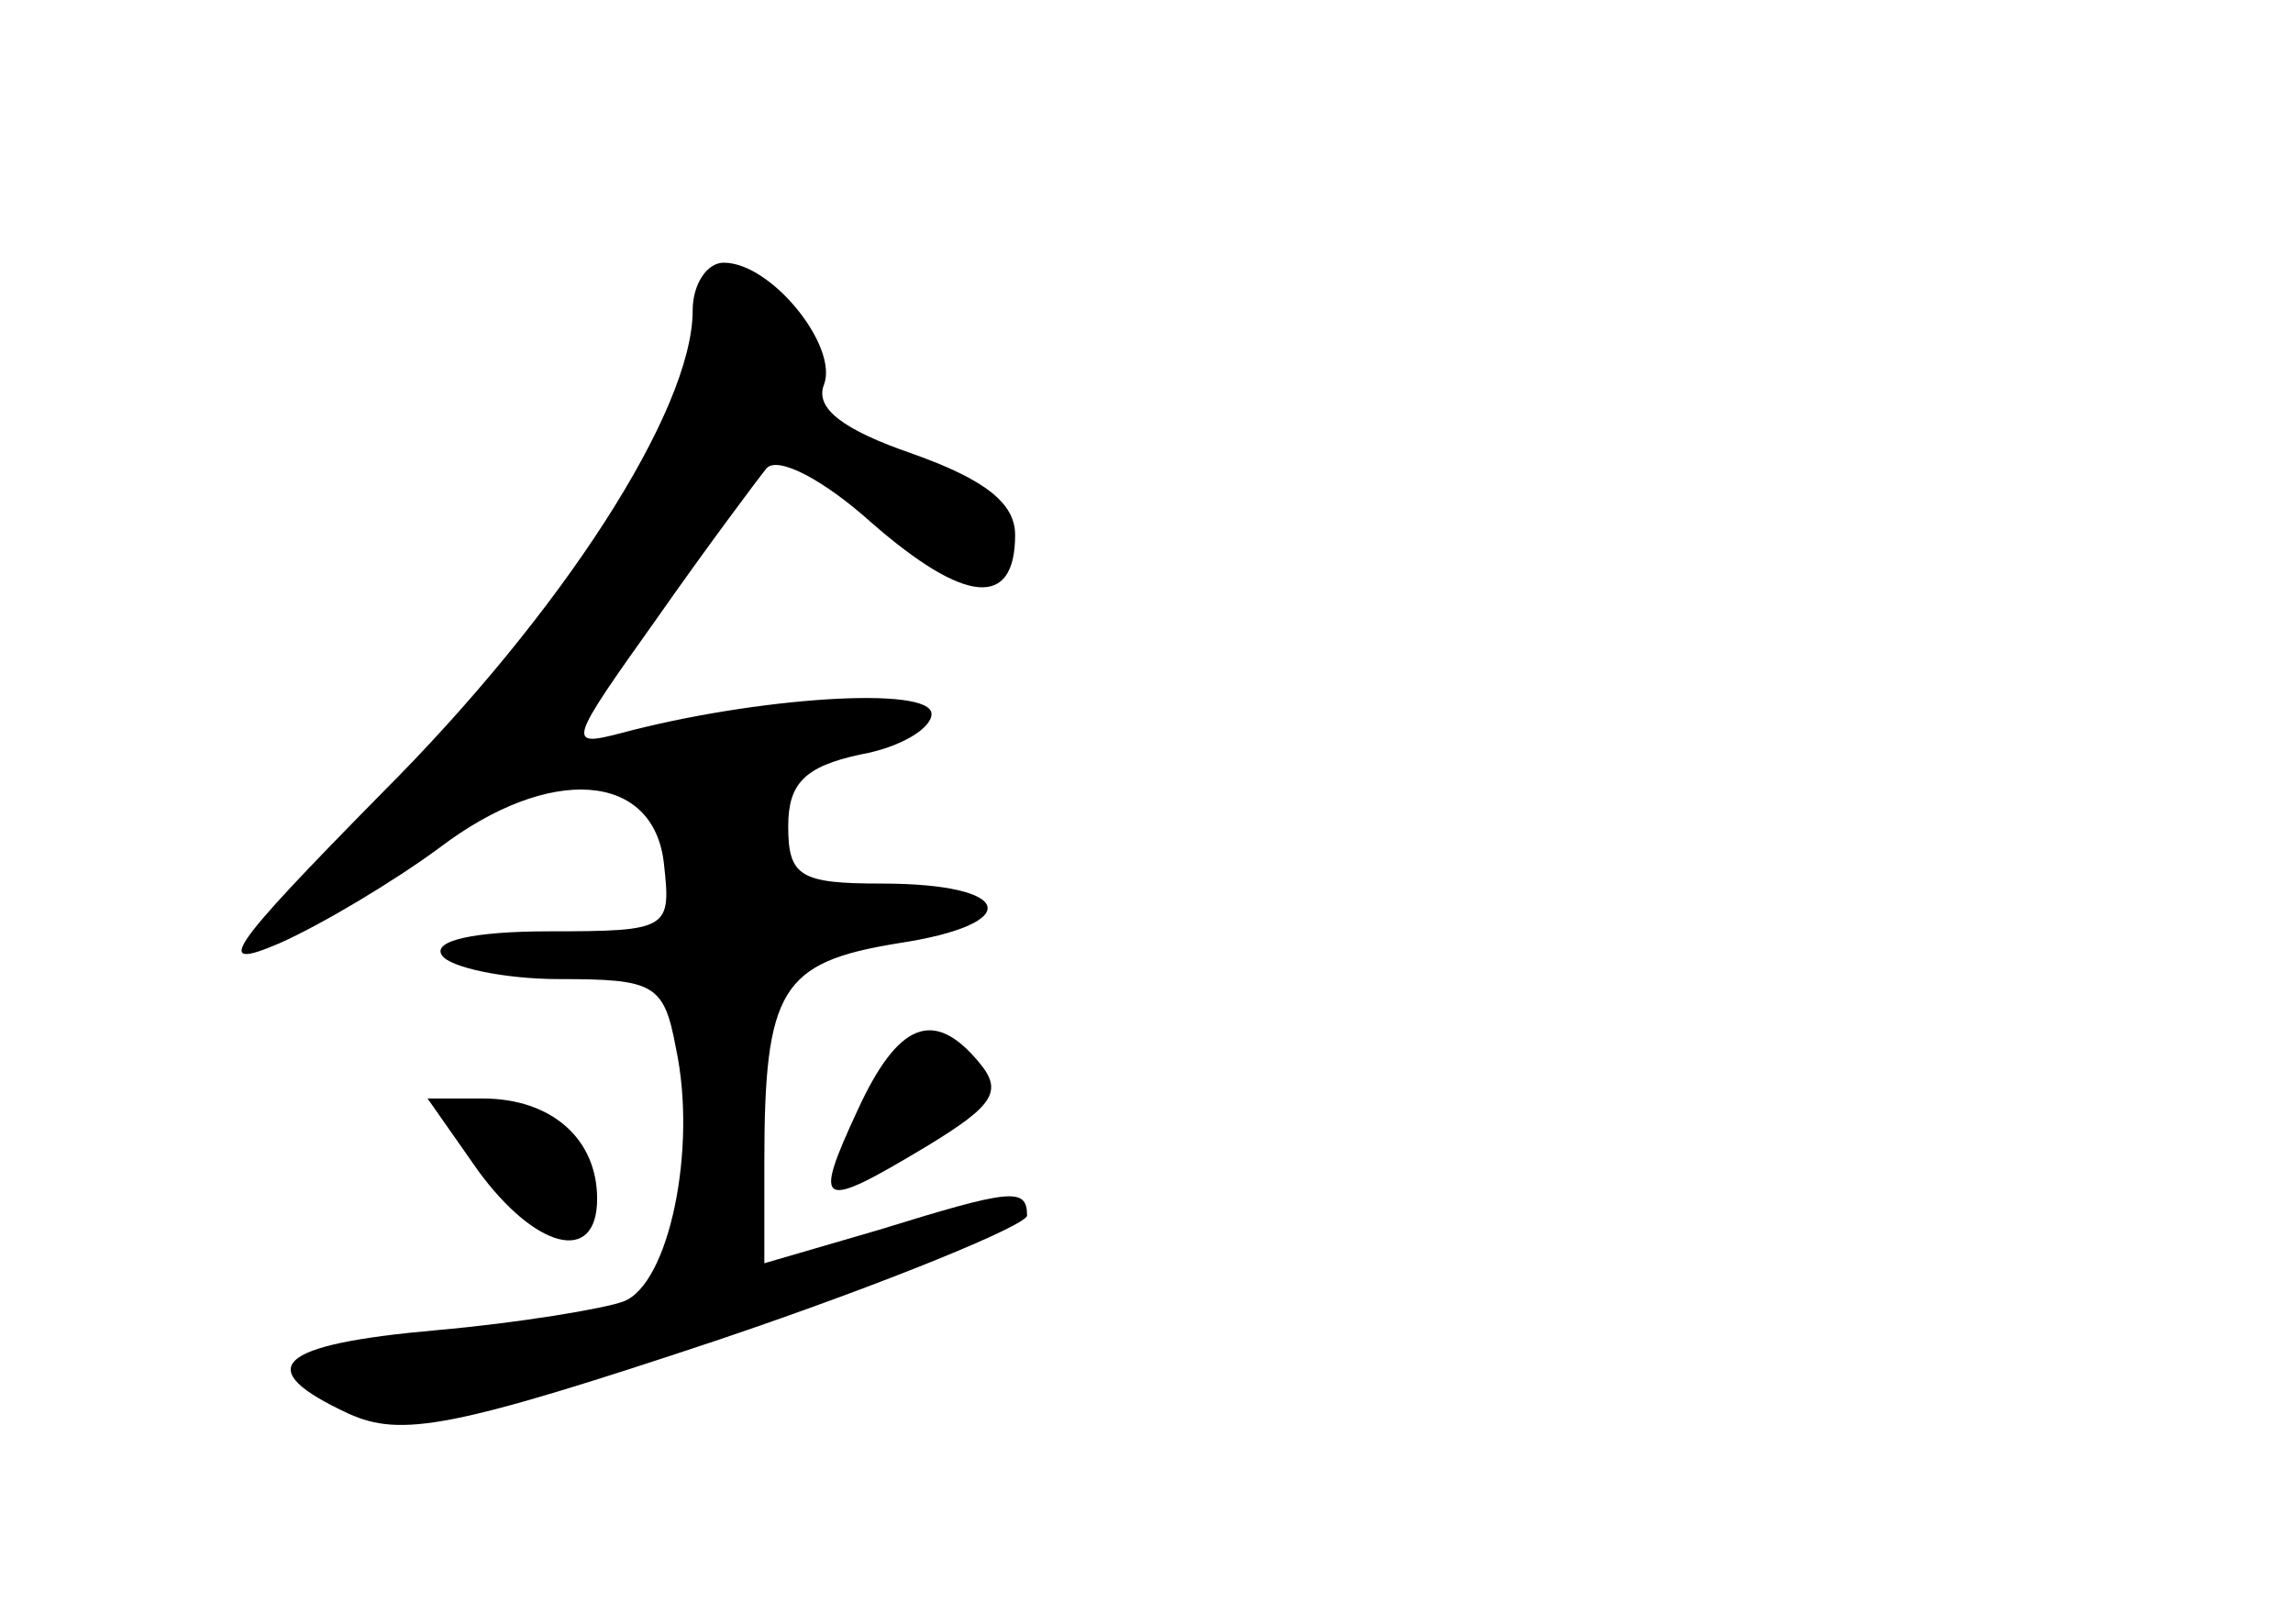 <?xml version="1.0" standalone="no"?>
<!DOCTYPE svg PUBLIC "-//W3C//DTD SVG 20010904//EN"
 "http://www.w3.org/TR/2001/REC-SVG-20010904/DTD/svg10.dtd">
<svg version="1.0" xmlns="http://www.w3.org/2000/svg"
 width="96pt" height="68pt" viewBox="0 0 96 68"
 preserveAspectRatio="xMidYMid meet">
<g transform="translate(0,68) scale(0.1,-0.1)"
fill="#000000" stroke="none">
<path d="M290 550 c0 -42 -55 -127 -130 -202 -65 -66 -71 -75 -43 -63 18 8 48
26 67 40 46 35 90 32 94 -7 3 -27 2 -28 -48 -28 -32 0 -49 -4 -45 -10 3 -5 26
-10 49 -10 40 0 44 -2 49 -29 9 -42 -3 -99 -22 -106 -8 -3 -44 -9 -78 -12 -68
-6 -78 -16 -37 -35 22 -10 44 -6 155 31 71 24 129 48 129 52 0 12 -7 11 -62
-6 l-48 -14 0 42 c0 73 7 84 56 92 53 8 49 25 -7 25 -34 0 -39 3 -39 24 0 18
7 25 30 30 17 3 30 11 30 17 0 12 -74 7 -130 -8 -23 -6 -22 -4 15 48 21 30 42
58 46 63 5 5 24 -5 44 -23 39 -34 60 -36 60 -5 0 13 -12 23 -43 34 -29 10 -41
19 -37 29 6 16 -22 51 -42 51 -7 0 -13 -9 -13 -20z"/>
<path d="M359 215 c-19 -41 -16 -42 29 -15 28 17 32 23 22 35 -19 23 -34 17
-51 -20z"/>
<path d="M200 190 c24 -33 50 -40 50 -12 0 25 -19 42 -48 42 l-23 0 21 -30z"/>
</g>
</svg>
